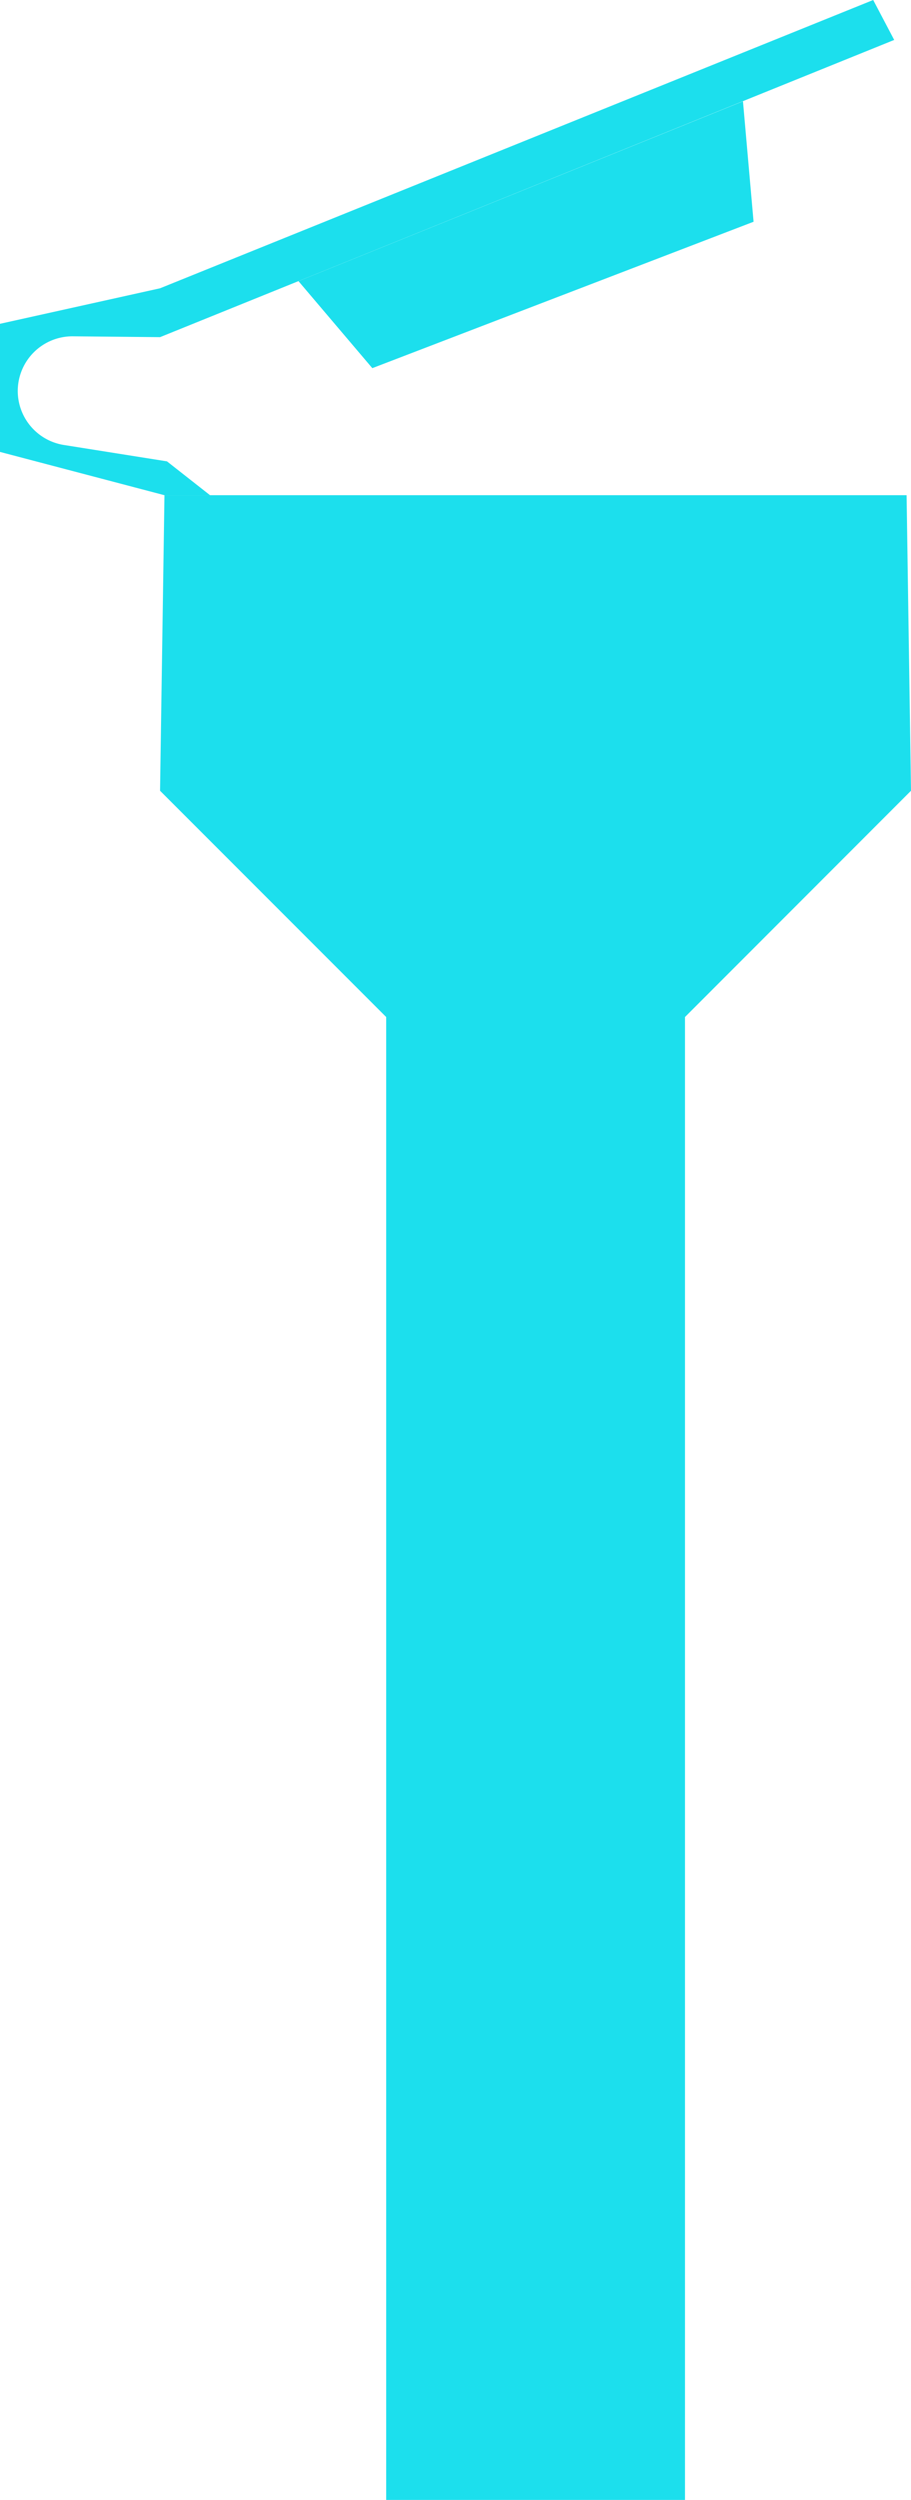 <svg xmlns="http://www.w3.org/2000/svg" viewBox="0 0 86.74 237.87"><defs><style>.cls-1{fill:#1cdfed;}</style></defs><title>Zasób 10</title><g id="Warstwa_2" data-name="Warstwa 2"><g id="Layer_1" data-name="Layer 1"><polygon class="cls-1" points="86.32 47.12 57.03 47.12 44.95 47.12 15.66 47.12 15.24 75.24 36.77 96.77 36.77 237.87 44.95 237.87 57.03 237.87 65.22 237.87 65.22 96.77 86.74 75.24 86.32 47.12"/><path class="cls-1" d="M15.66,47.12,0,43V30.81l15.24-3.38L83.14,0l2,3.8L15.24,32.08,6.95,32A5.21,5.21,0,0,0,1.69,37.2h0a5.21,5.21,0,0,0,4.39,5.14l9.82,1.56L20,47.12Z"/><polygon class="cls-1" points="28.42 26.75 70.74 9.64 71.75 21.1 35.45 35.03 28.42 26.75"/></g></g></svg>